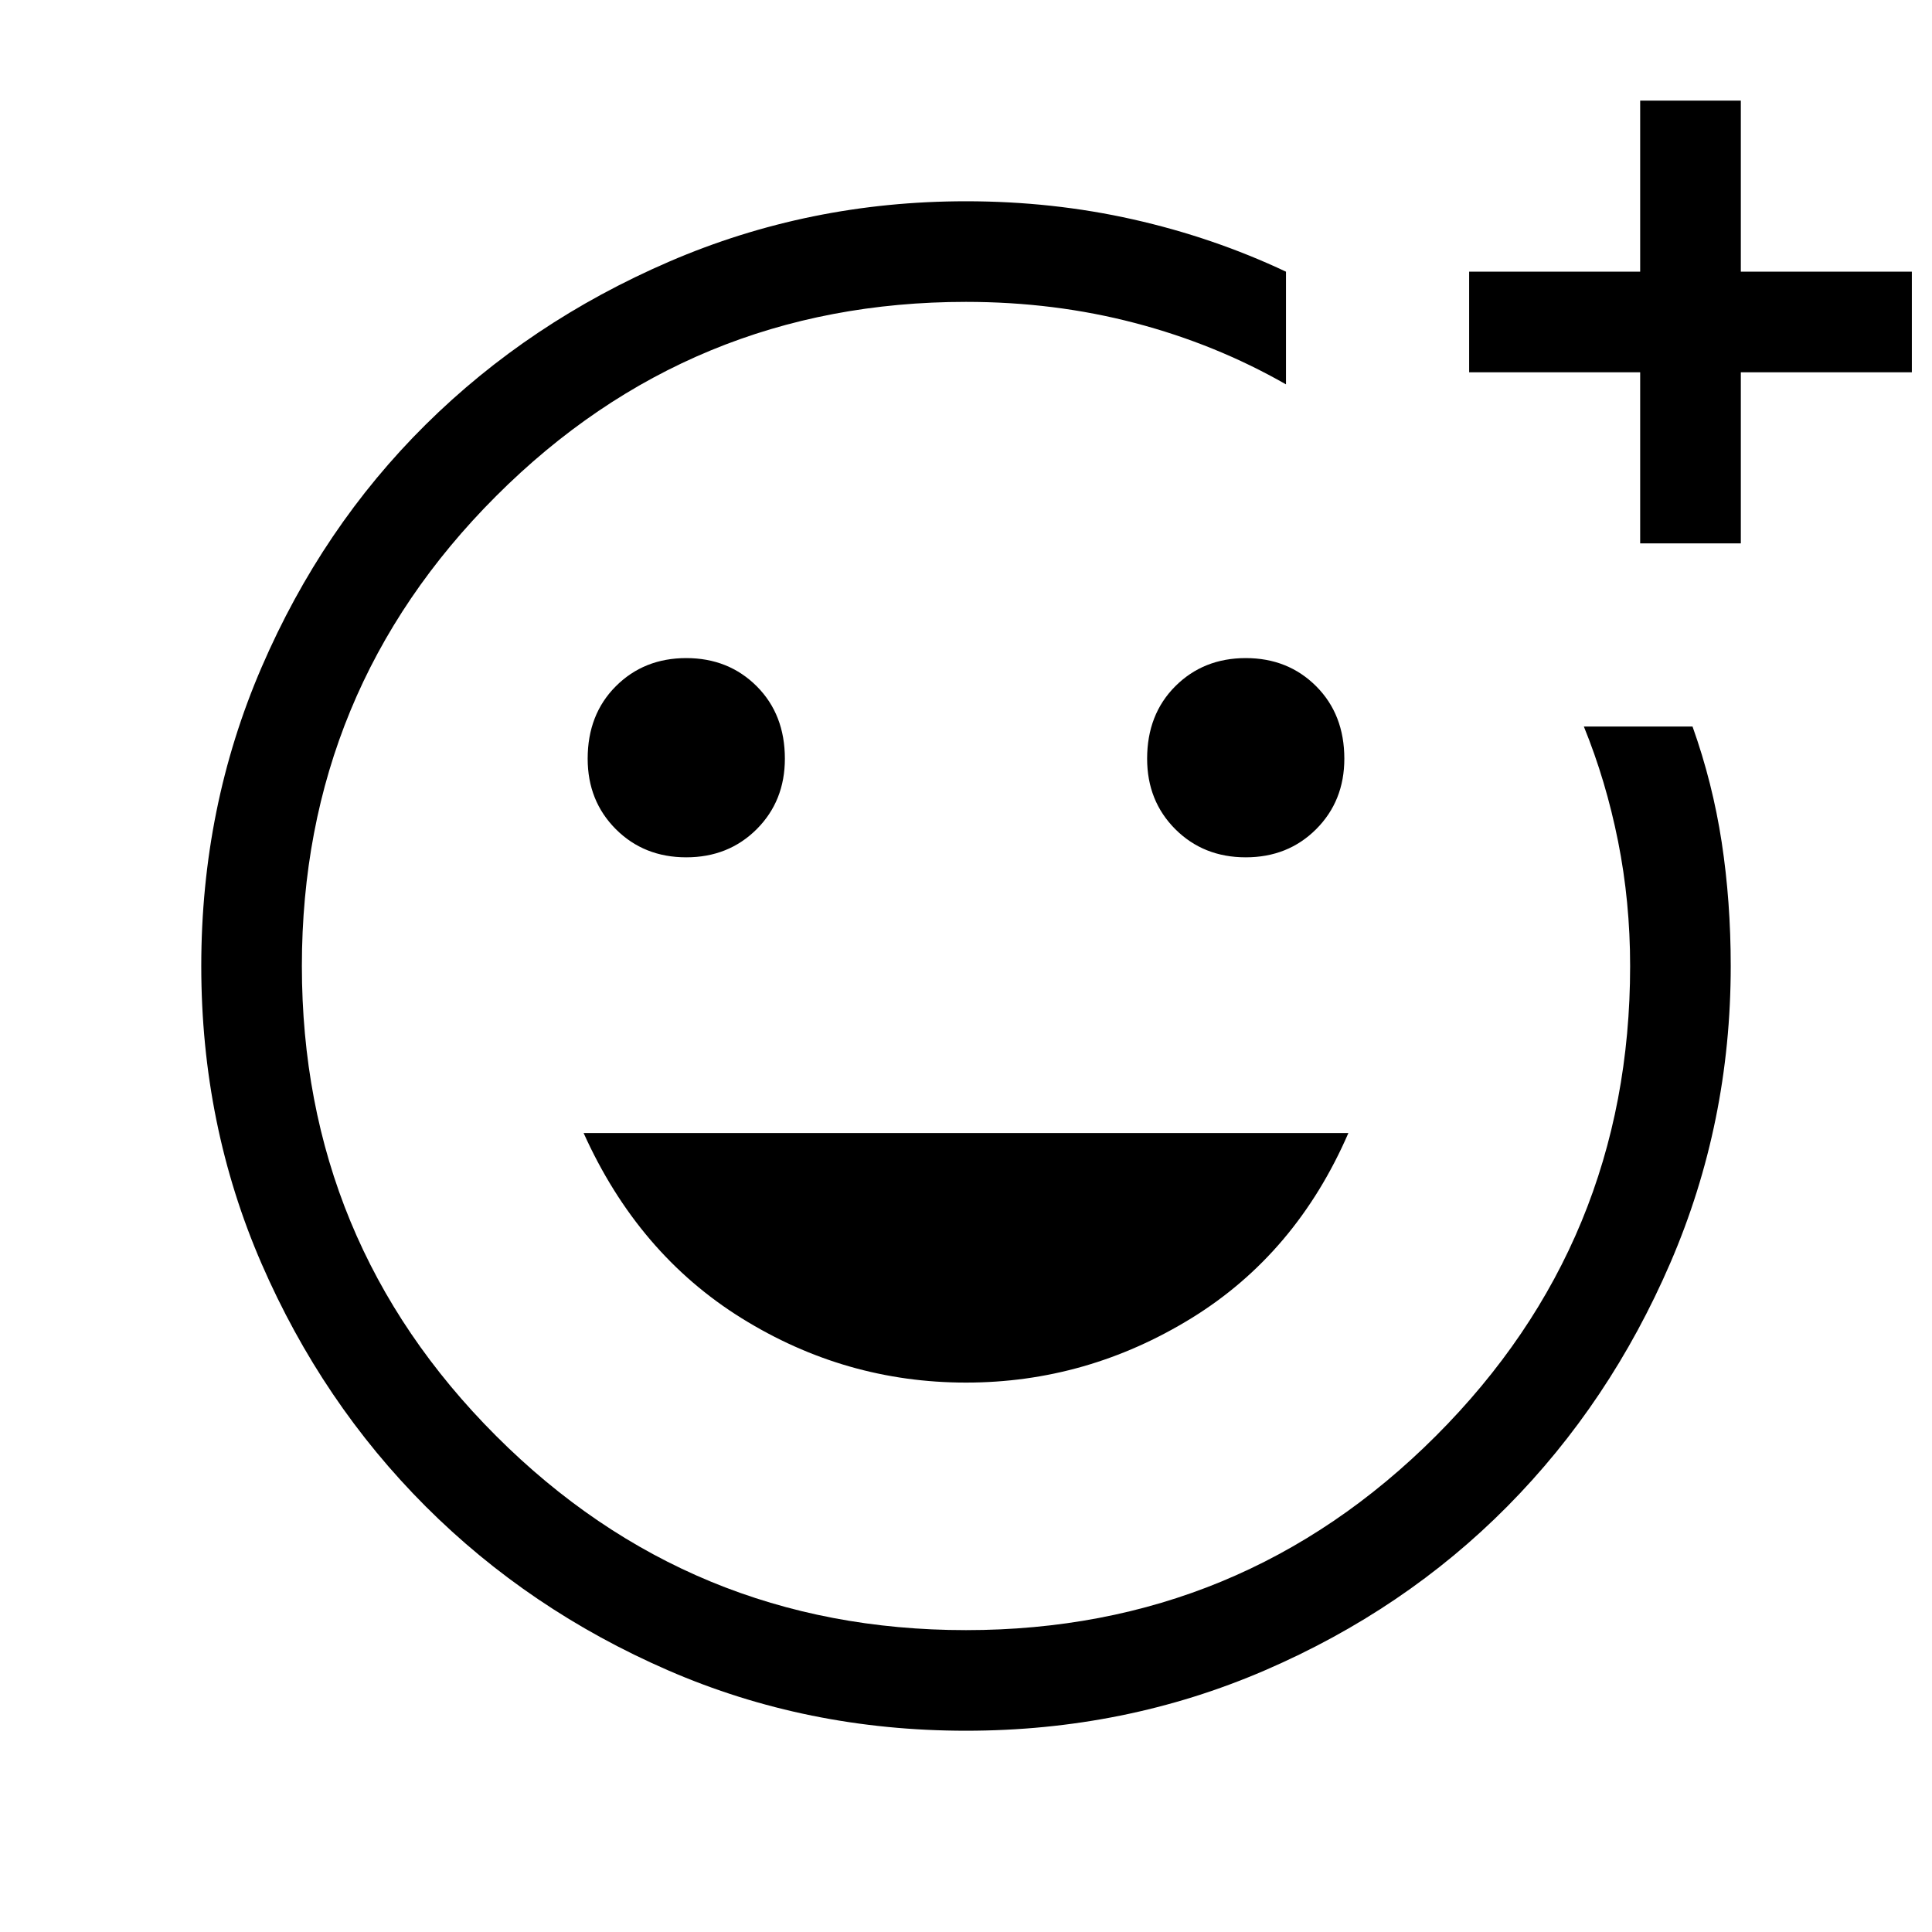 <svg xmlns="http://www.w3.org/2000/svg" viewBox="0 0 40 40"><path d="M20 20Zm0 15.833q-3.292 0-6.167-1.25t-5.021-3.395q-2.145-2.146-3.395-5.021T4.167 20q0-3.292 1.25-6.187 1.25-2.896 3.395-5.021 2.146-2.125 5.042-3.375T20 4.167q1.792 0 3.458.375 1.667.375 3.167 1.083v2.333q-1.458-.833-3.125-1.27-1.667-.438-3.5-.438-5.708 0-9.729 4.021Q6.25 14.292 6.25 20q0 5.708 4.021 9.729Q14.292 33.75 20 33.75q5.708 0 9.729-4.021Q33.75 25.708 33.75 20q0-1.333-.25-2.583-.25-1.25-.708-2.375h2.25q.416 1.166.604 2.396.187 1.229.187 2.562 0 3.25-1.25 6.146t-3.375 5.042q-2.125 2.145-5.02 3.395-2.896 1.25-6.188 1.25Zm5.792-18.083q.875 0 1.458-.583.583-.584.583-1.459 0-.916-.583-1.5-.583-.583-1.458-.583t-1.459.583q-.583.584-.583 1.5 0 .875.583 1.459.584.583 1.459.583Zm-11.584 0q.875 0 1.459-.583.583-.584.583-1.459 0-.916-.583-1.5-.584-.583-1.459-.583-.875 0-1.458.583-.583.584-.583 1.5 0 .875.583 1.459.583.583 1.458.583ZM20 28.625q2.5 0 4.667-1.333 2.166-1.334 3.25-3.834H12.083q1.125 2.5 3.271 3.834Q17.5 28.625 20 28.625ZM33.958 11.25V7.708h-3.541V5.625h3.541V2.083h2.084v3.542h3.541v2.083h-3.541v3.542Z"/></svg>
